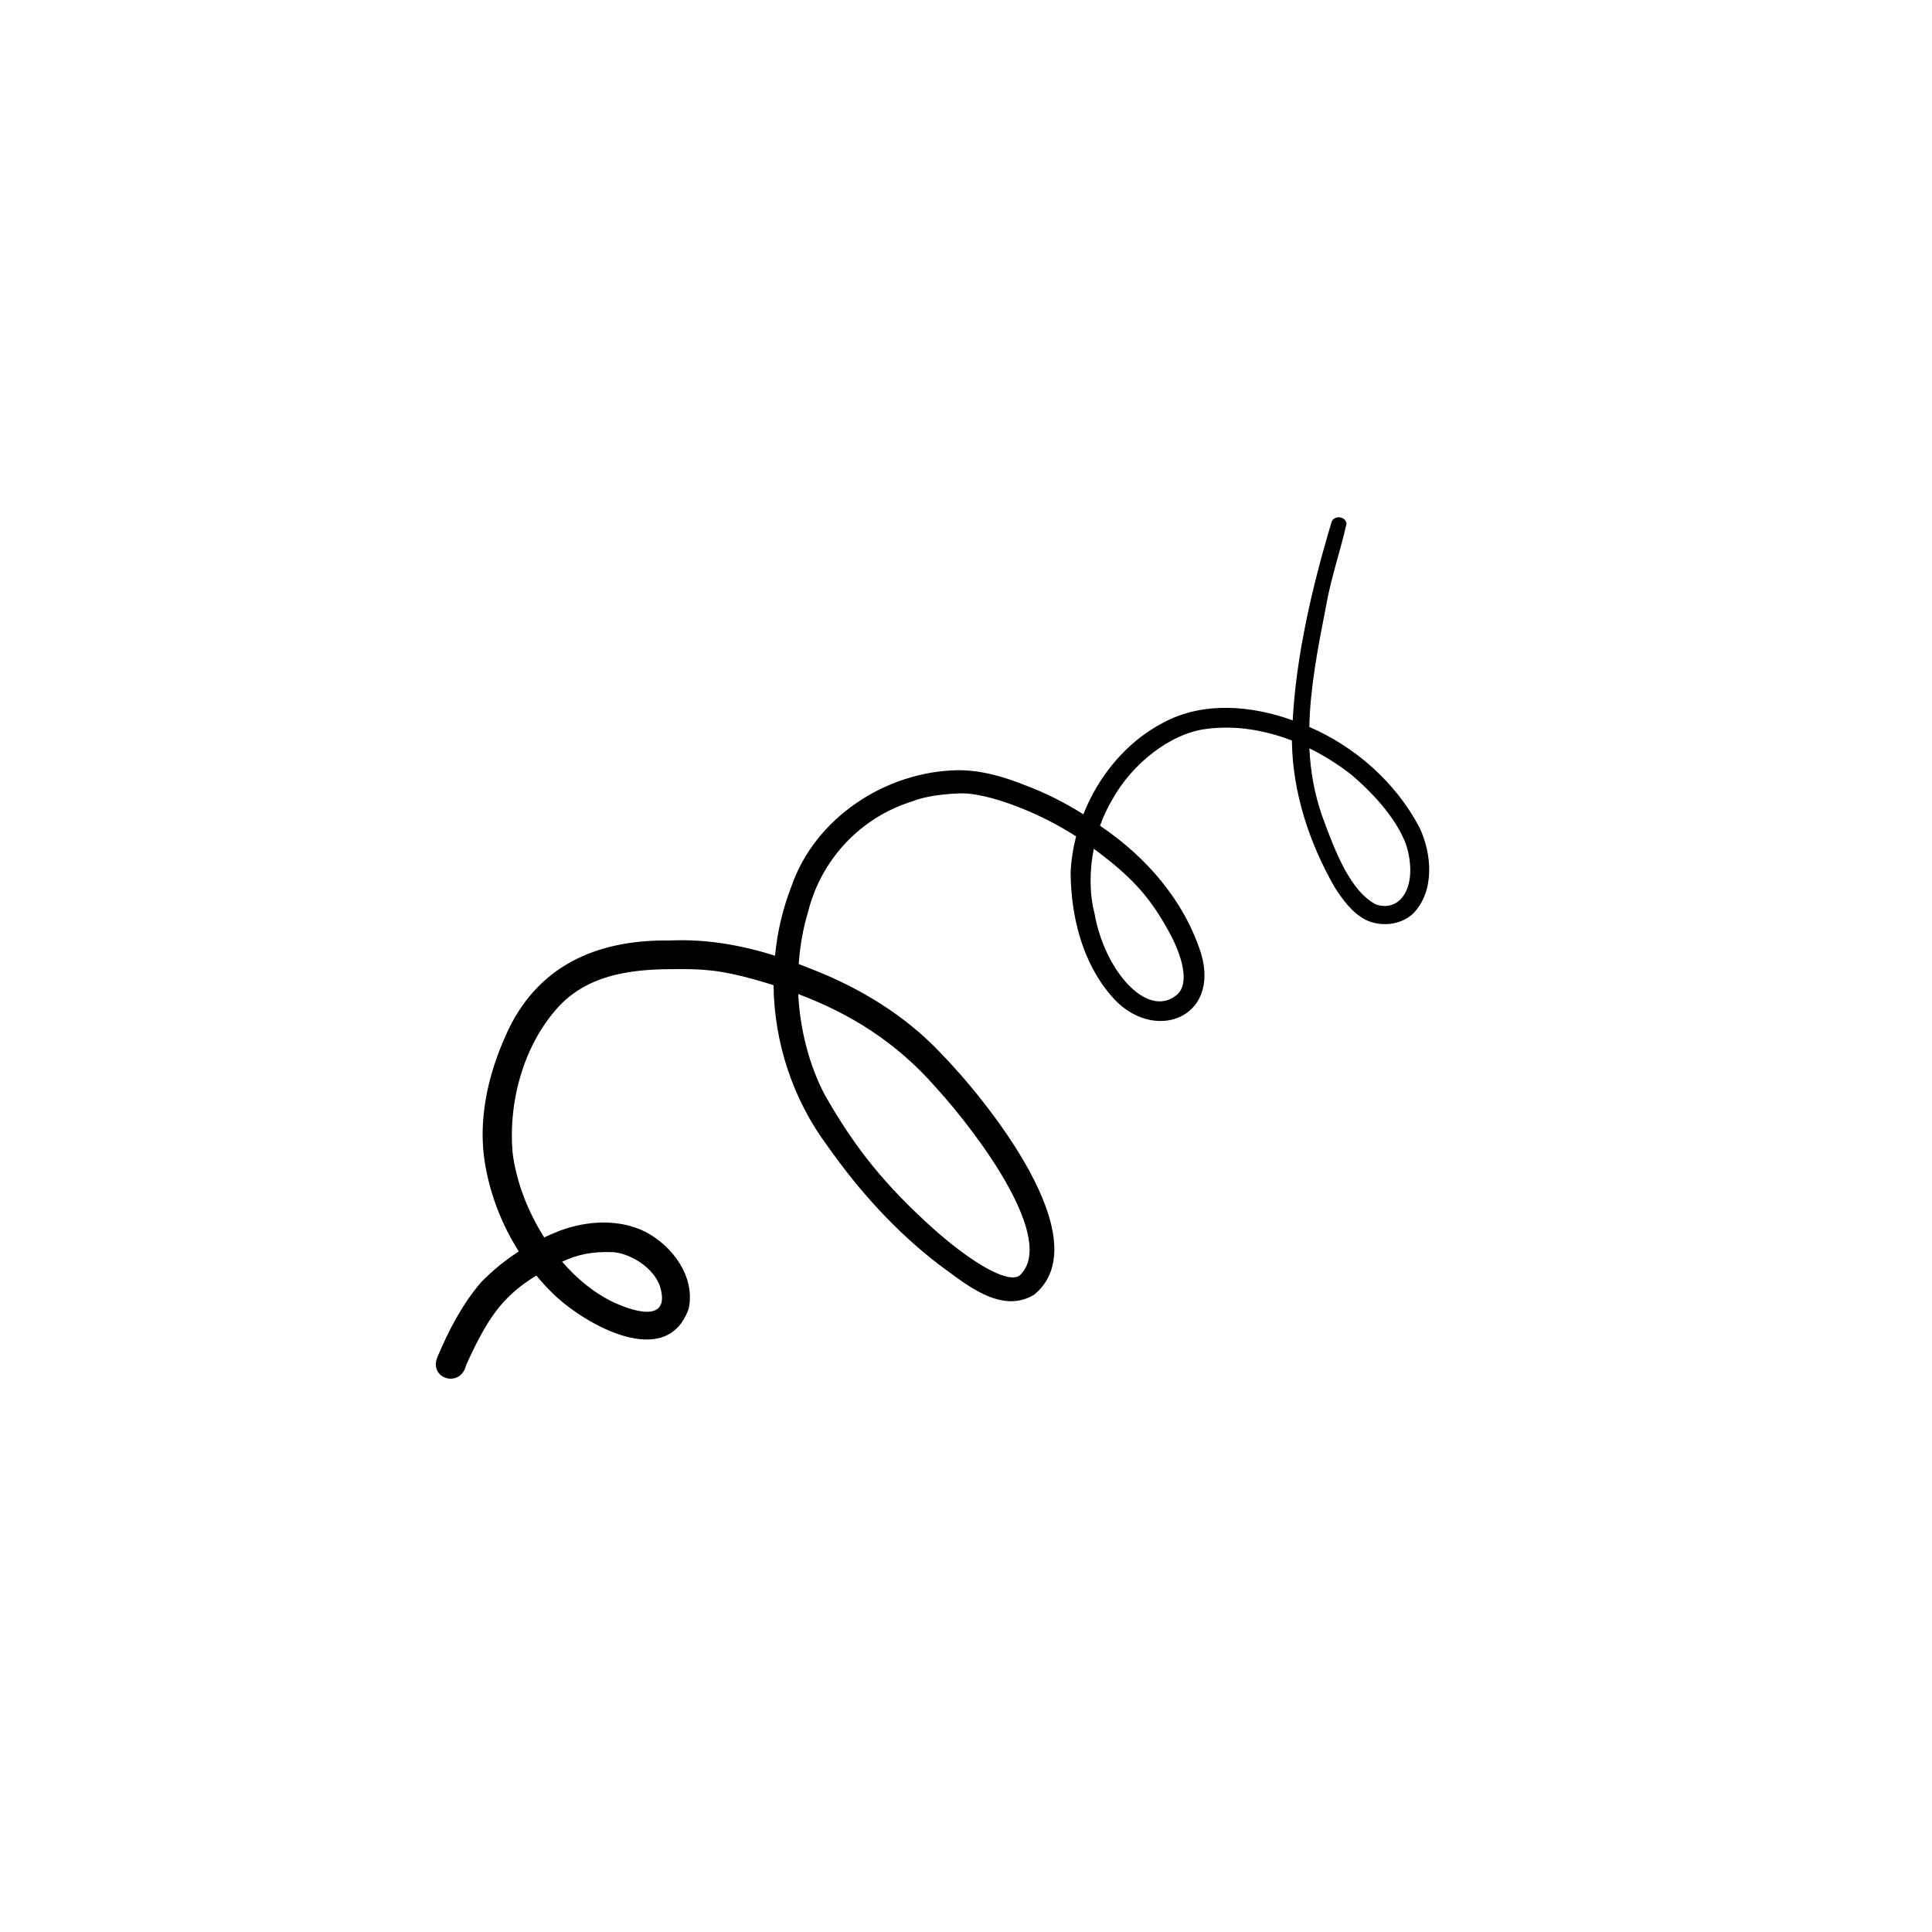 <svg xmlns="http://www.w3.org/2000/svg" xmlns:xlink="http://www.w3.org/1999/xlink" width="500" zoomAndPan="magnify" viewBox="0 0 375 375" height="500" preserveAspectRatio="xMidYMid meet" version="1.0"><defs><clipPath id="6afbdf343a"><path d="M 84 100 L 278 100 L 278 268 L 84 268 Z M 84 100 " clip-rule="nonzero"/></clipPath><clipPath id="1a45cfd5b3"><path d="M 294.191 107.73 L 247.938 306.418 L 80.66 267.477 L 126.914 68.789 Z M 294.191 107.73 " clip-rule="nonzero"/></clipPath><clipPath id="1081601a14"><path d="M 294.191 107.73 L 247.938 306.418 L 80.66 267.477 L 126.914 68.789 Z M 294.191 107.73 " clip-rule="nonzero"/></clipPath><clipPath id="c9054c84b1"><path d="M 294.191 107.73 L 247.938 306.418 L 80.66 267.477 L 126.914 68.789 Z M 294.191 107.73 " clip-rule="nonzero"/></clipPath></defs><rect x="-37.5" width="450" fill="#ffffff" y="-37.5" height="450" fill-opacity="1"/><rect x="-37.5" width="450" fill="#ffffff" y="-37.5" height="450" fill-opacity="1"/><g clip-path="url(#6afbdf343a)"><g clip-path="url(#1a45cfd5b3)"><g clip-path="url(#1081601a14)"><g clip-path="url(#c9054c84b1)"><path fill="#000000" d="M 90.492 264.914 C 94.48 256.207 97.234 251.879 103.832 247.746 C 103.93 247.699 104.016 247.645 104.102 247.578 C 105.176 248.859 106.289 250.105 107.496 251.246 C 113.621 257.141 129.516 266.125 133.695 253.938 C 134.949 247.758 130.539 241.867 125.289 239.098 C 120.172 236.559 114.055 236.91 108.785 238.832 C 107.73 239.234 106.68 239.691 105.625 240.176 C 102.305 234.949 100.141 229.062 99.496 223.73 C 98.594 213.227 102.004 202.008 108.898 194.895 C 114.082 189.715 121.152 188.156 130.148 188.113 C 136.695 188.02 139.863 188.301 146.543 190.141 C 147.754 190.48 148.957 190.848 150.141 191.223 C 150.27 202.348 153.891 213.414 160.594 222.406 C 166.699 231.086 173.883 239.07 182.34 245.52 C 187.418 249.207 194.32 255.211 200.758 251.281 C 213.625 240.621 191.152 213.199 182.828 204.645 C 175.75 197.07 166.758 191.625 157.117 187.938 C 156.426 187.648 155.727 187.398 155.031 187.121 C 155.266 183.711 155.844 180.309 156.84 177.02 C 159.34 166.895 166.996 158.652 177.074 155.547 C 180.293 154.203 186.348 153.824 188.109 154.062 C 192.004 154.469 196.227 156.066 198.281 156.887 C 202.184 158.441 205.723 160.324 208.871 162.344 C 208.277 164.656 207.914 167.004 207.809 169.371 C 207.867 177.773 210.039 186.699 215.609 193.191 C 223.539 202.711 237.02 197.848 233.086 184.934 C 229.797 174.777 222.555 166.434 213.824 160.492 C 213.723 160.426 213.625 160.359 213.516 160.277 C 214.141 158.52 214.922 156.824 215.855 155.266 C 219.676 148.266 227.23 142.297 234.188 141.48 C 239.871 140.727 245.559 141.738 250.762 143.734 C 250.766 143.781 250.754 143.82 250.758 143.863 C 250.887 153.816 254.133 163.605 259.043 172.191 C 260.605 174.633 262.43 177.133 265.039 178.527 C 267.969 179.941 271.781 179.609 274.234 177.375 C 278.539 173.023 277.965 165.703 275.488 160.547 C 270.906 151.902 263.109 144.965 254.137 141.098 C 254.301 133.449 255.812 125.656 257.414 117.496 C 258.348 112.129 260.195 106.891 261.363 101.637 C 261.137 100.078 258.727 99.934 258.391 101.547 C 254.602 114.207 251.574 127.445 250.914 139.82 C 242.863 136.914 233.562 136.109 225.836 140.238 C 218.672 143.969 213.234 150.547 210.281 158.062 C 206.68 155.781 202.863 153.859 198.875 152.375 C 194.738 150.723 190.395 149.469 185.91 149.496 C 171.891 149.727 158.129 158.75 153.551 172.215 C 151.895 176.5 150.867 180.984 150.43 185.508 C 143.805 183.406 136.914 182.219 129.926 182.551 C 115.75 182.359 104.066 187.5 98.141 201.023 C 94.66 208.789 92.707 217.539 94.168 226.023 C 95.184 231.988 97.438 237.781 100.695 242.906 C 98.223 244.492 95.785 246.43 93.363 248.902 C 89.727 253.152 87.094 258.195 84.938 263.332 C 83.07 267.609 89.422 269.574 90.492 264.914 Z M 262.355 150.414 C 267.172 154.543 271.168 159.254 272.906 163.895 C 275.332 171.547 272.145 177.191 267.098 175.57 C 262.074 172.941 259.168 165.32 256.676 158.512 C 255.113 154.098 254.367 149.688 254.145 145.238 C 257.145 146.727 259.922 148.504 262.355 150.414 Z M 226.914 180.891 C 229.395 185.363 231.09 191.039 228.32 193.172 C 222.676 197.758 214.387 188.441 212.445 177.293 C 211.457 173.484 211.441 169.059 212.305 164.75 C 213 165.254 213.684 165.77 214.324 166.277 C 220.258 170.895 223.473 174.605 226.914 180.891 Z M 181.672 211.09 C 190.137 220.391 205.199 240.805 197.914 247.57 C 195.473 249.336 187.941 244.562 181.027 238.371 C 171.984 230.211 165.949 222.938 159.922 212.199 C 157.07 206.637 155.289 199.91 154.934 192.941 C 164.957 196.719 173.941 202.246 181.672 211.09 Z M 127.977 249.316 C 129.914 255.008 126.297 255.98 119.305 252.879 C 115.422 251.059 112 248.246 109.105 244.895 C 112.082 243.523 114.898 242.863 119.02 243.051 C 121.562 243.184 126.297 245.344 127.977 249.316 Z M 127.977 249.316 " fill-opacity="1" fill-rule="nonzero"/></g></g></g></g></svg>